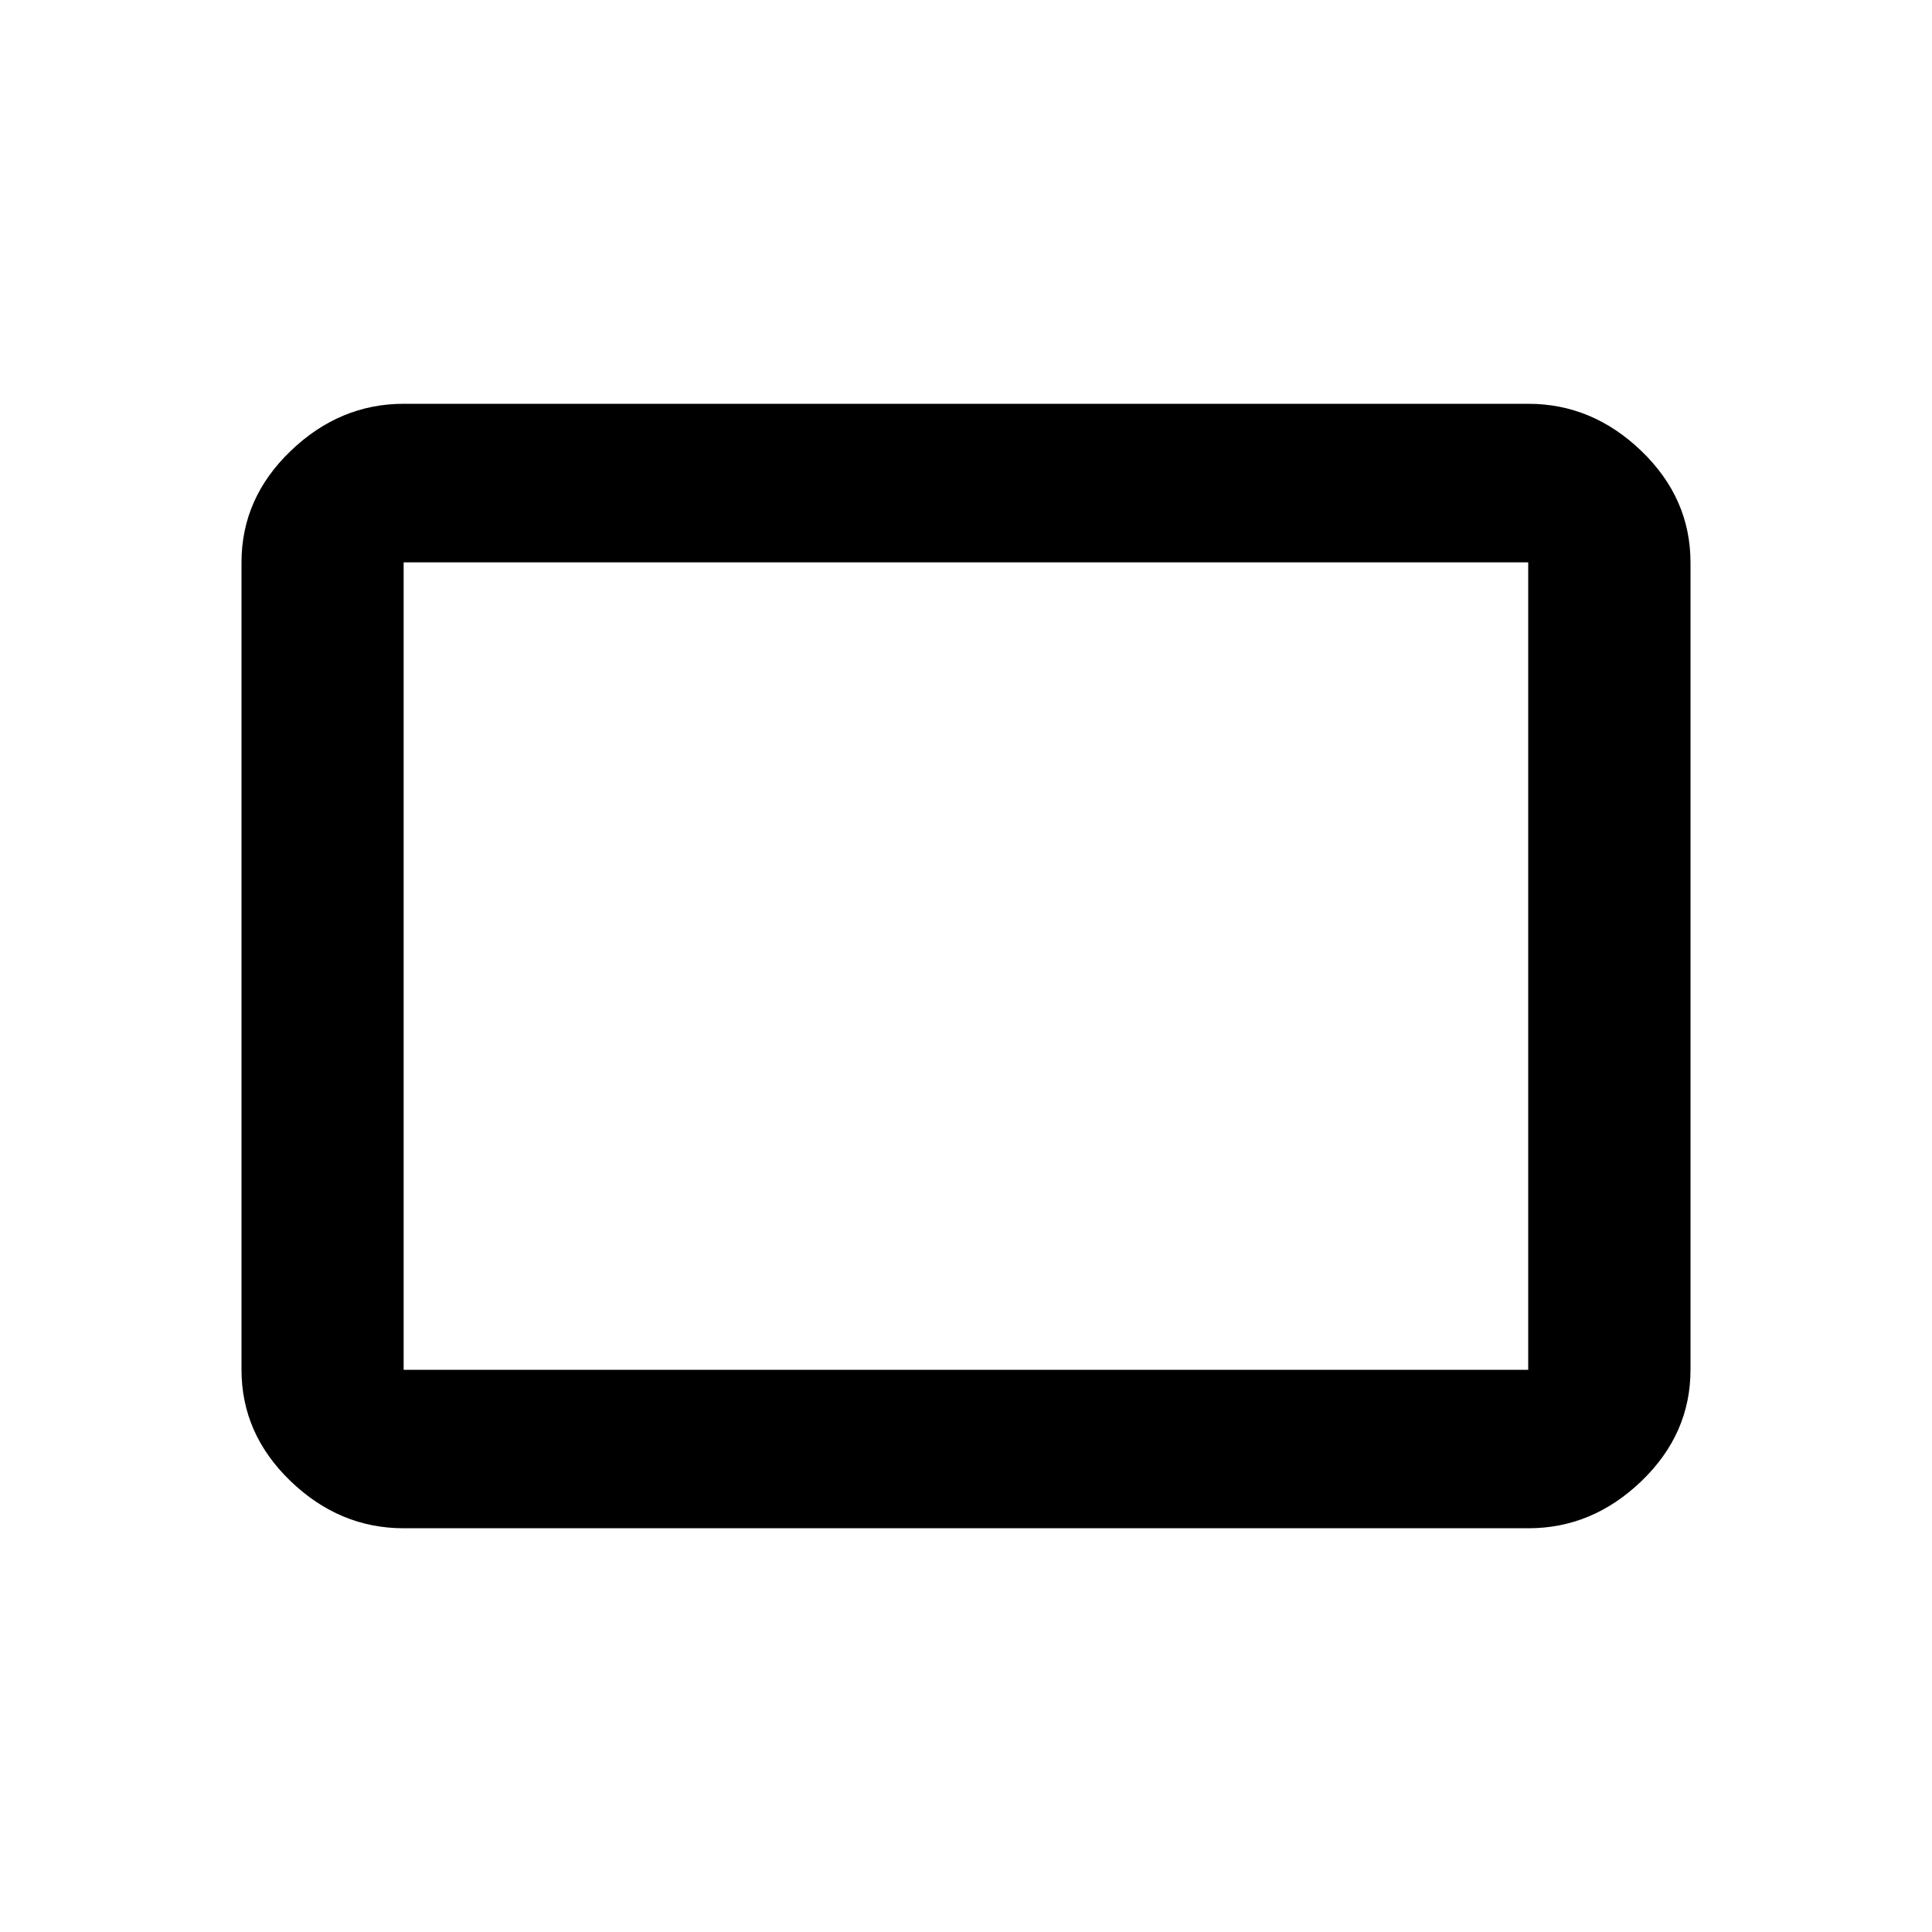<?xml version="1.0"?><svg xmlns="http://www.w3.org/2000/svg" width="40" height="40" viewBox="0 0 40 40"><path d="m31.64 28.36v-16.717h-23.283v16.717h23.283z m0-20q1.328 0 2.343 0.977t1.017 2.305v16.717q0 1.33-1.017 2.307t-2.343 0.975h-23.283q-1.327 0-2.342-0.977t-1.015-2.305v-16.715q0-1.33 1.017-2.307t2.342-0.977h23.283z"></path></svg>